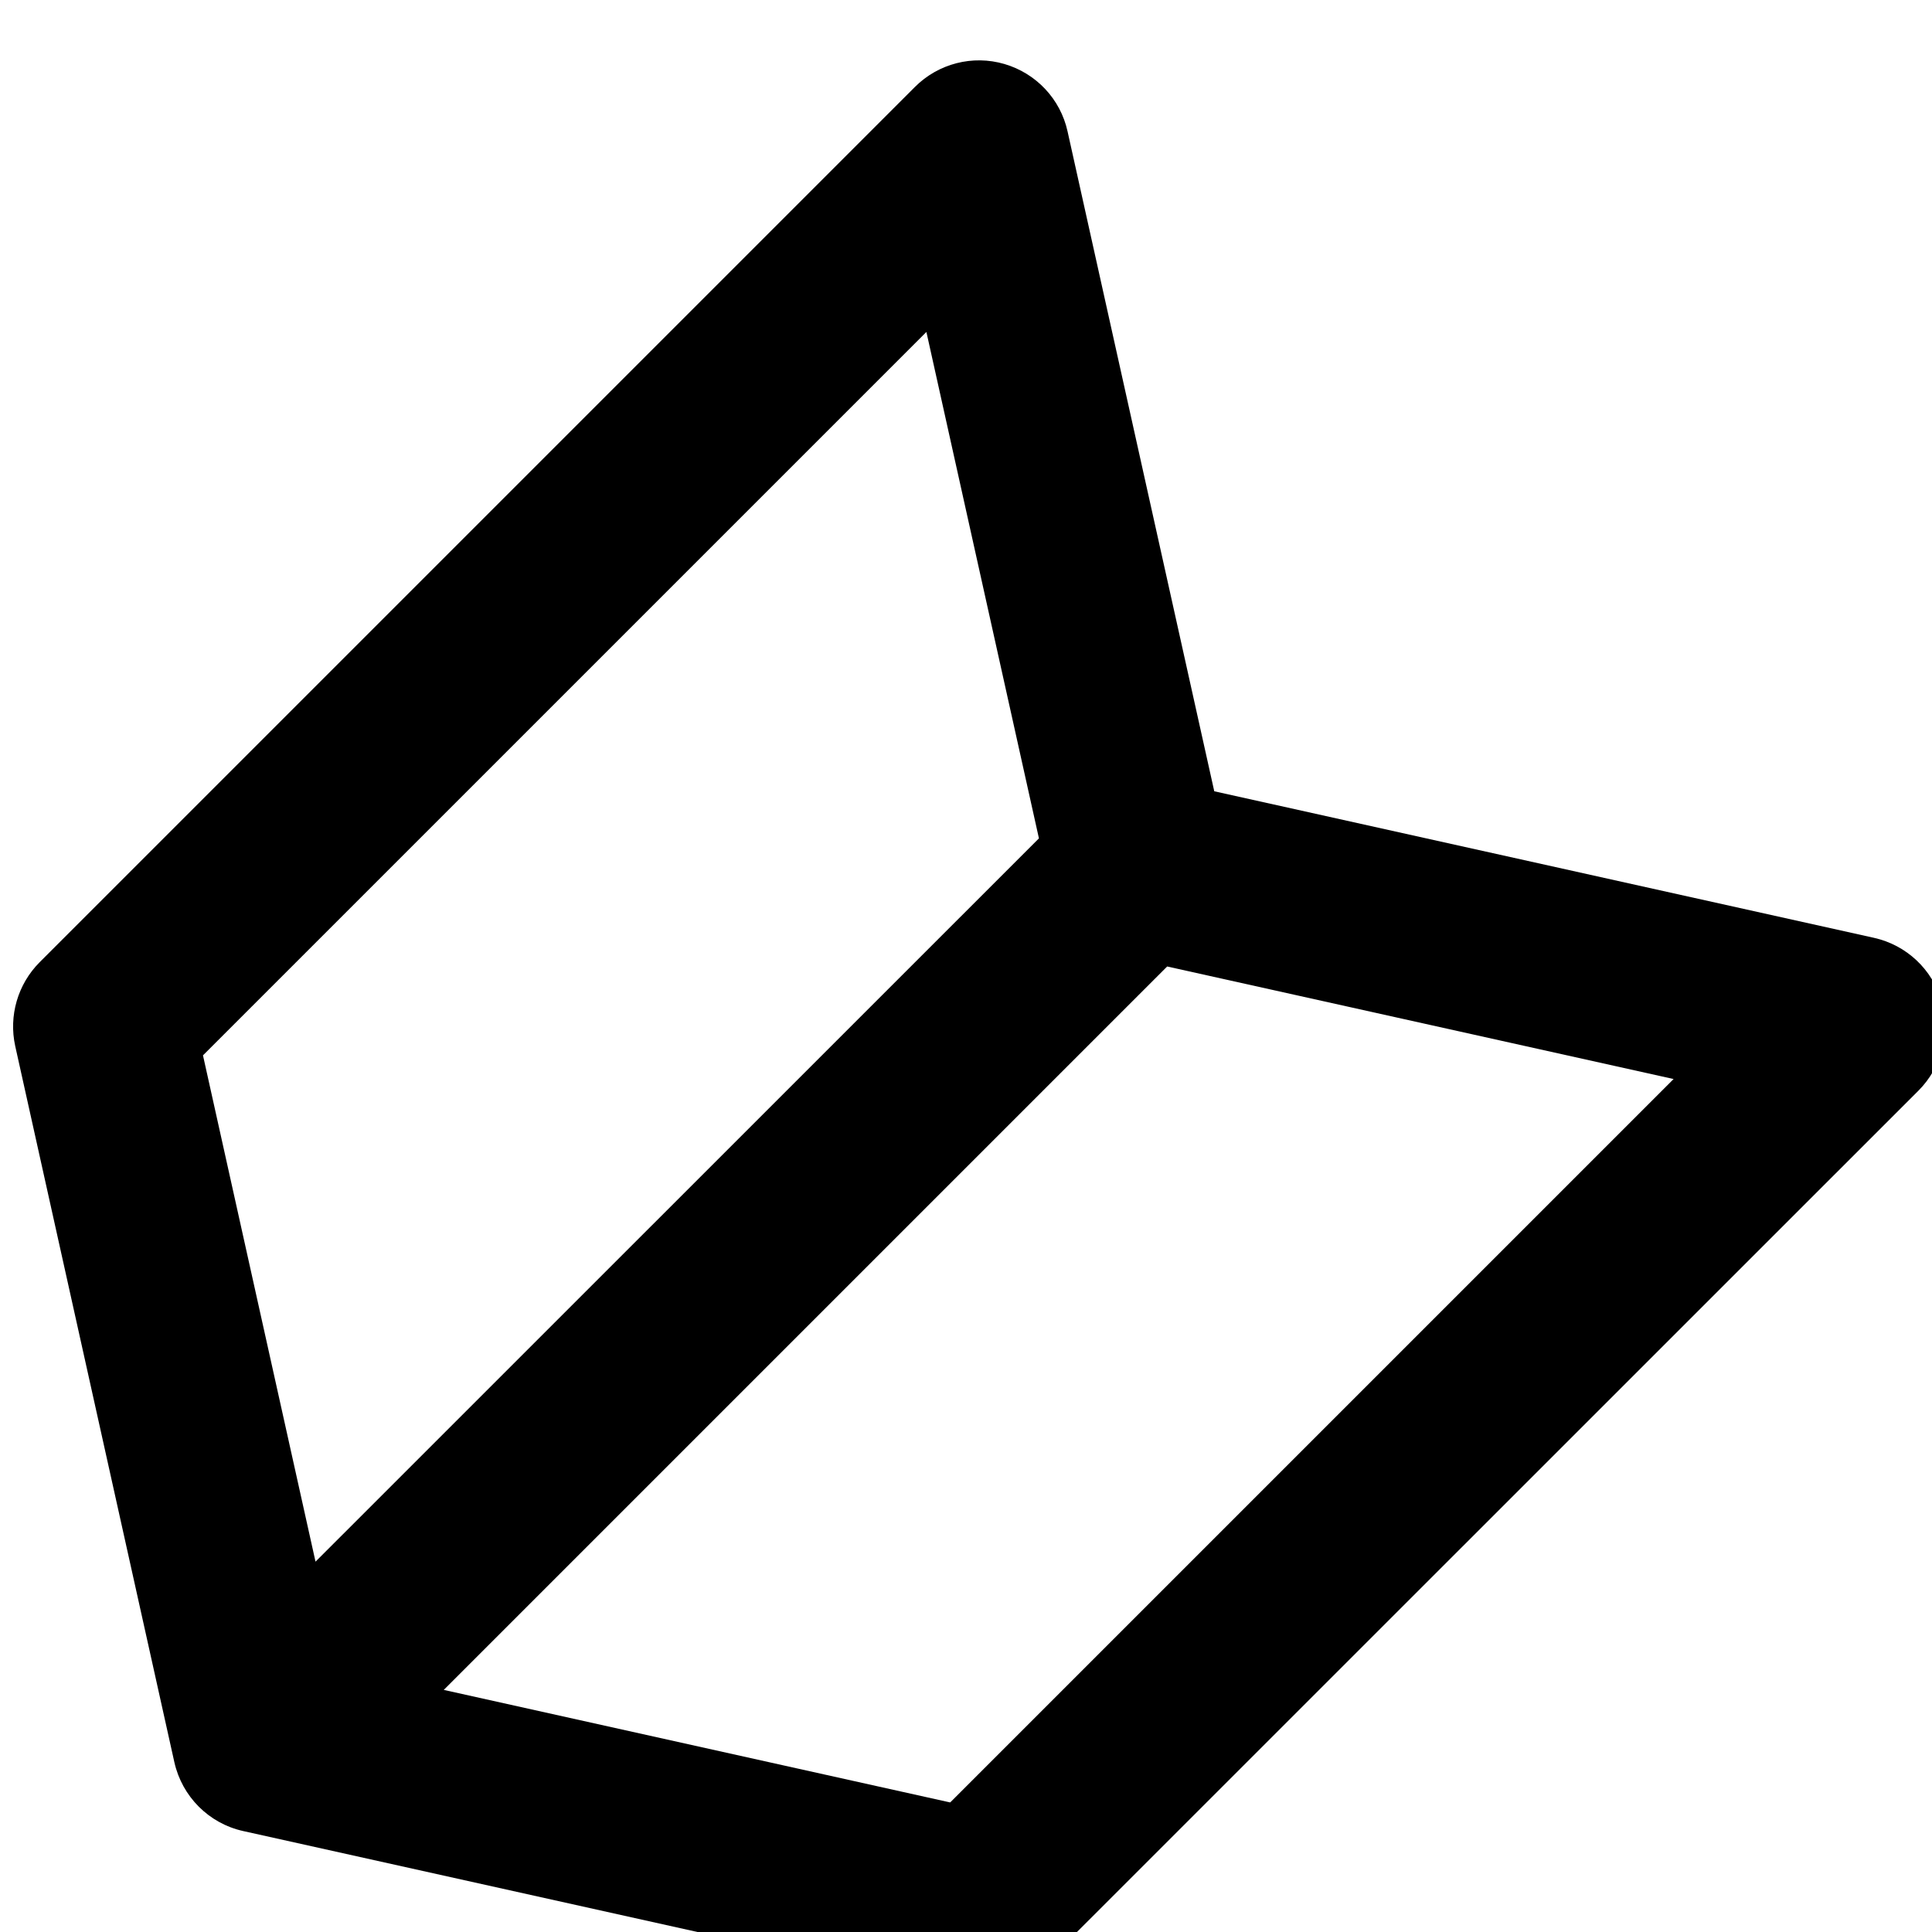 <svg width="16" height="16" viewBox="0 0 16 16" fill="none" xmlns="http://www.w3.org/2000/svg">
<g clip-path="url(#clip0)">
<path fill-rule="evenodd" clip-rule="evenodd" d="M8.318 0.53C8.581 0.607 8.782 0.82 8.841 1.088L10.056 6.553L15.521 7.767C15.788 7.827 16.002 8.027 16.078 8.29C16.155 8.553 16.082 8.837 15.889 9.031L8.639 16.28C8.458 16.462 8.196 16.538 7.946 16.482L2.014 15.164C1.73 15.101 1.508 14.879 1.444 14.594L0.126 8.663C0.071 8.412 0.147 8.151 0.328 7.969L7.577 0.72C7.771 0.526 8.055 0.453 8.318 0.53ZM8.604 6.943L7.672 2.749L1.681 8.74L2.613 12.933L8.604 6.943ZM3.675 13.995L7.869 14.927L13.86 8.936L9.666 8.004L3.675 13.995Z" fill="black"/>
</g>
<defs>
<clipPath id="clip0">
<rect width="16" height="16" fill="white"/>
</clipPath>
</defs>
</svg>
